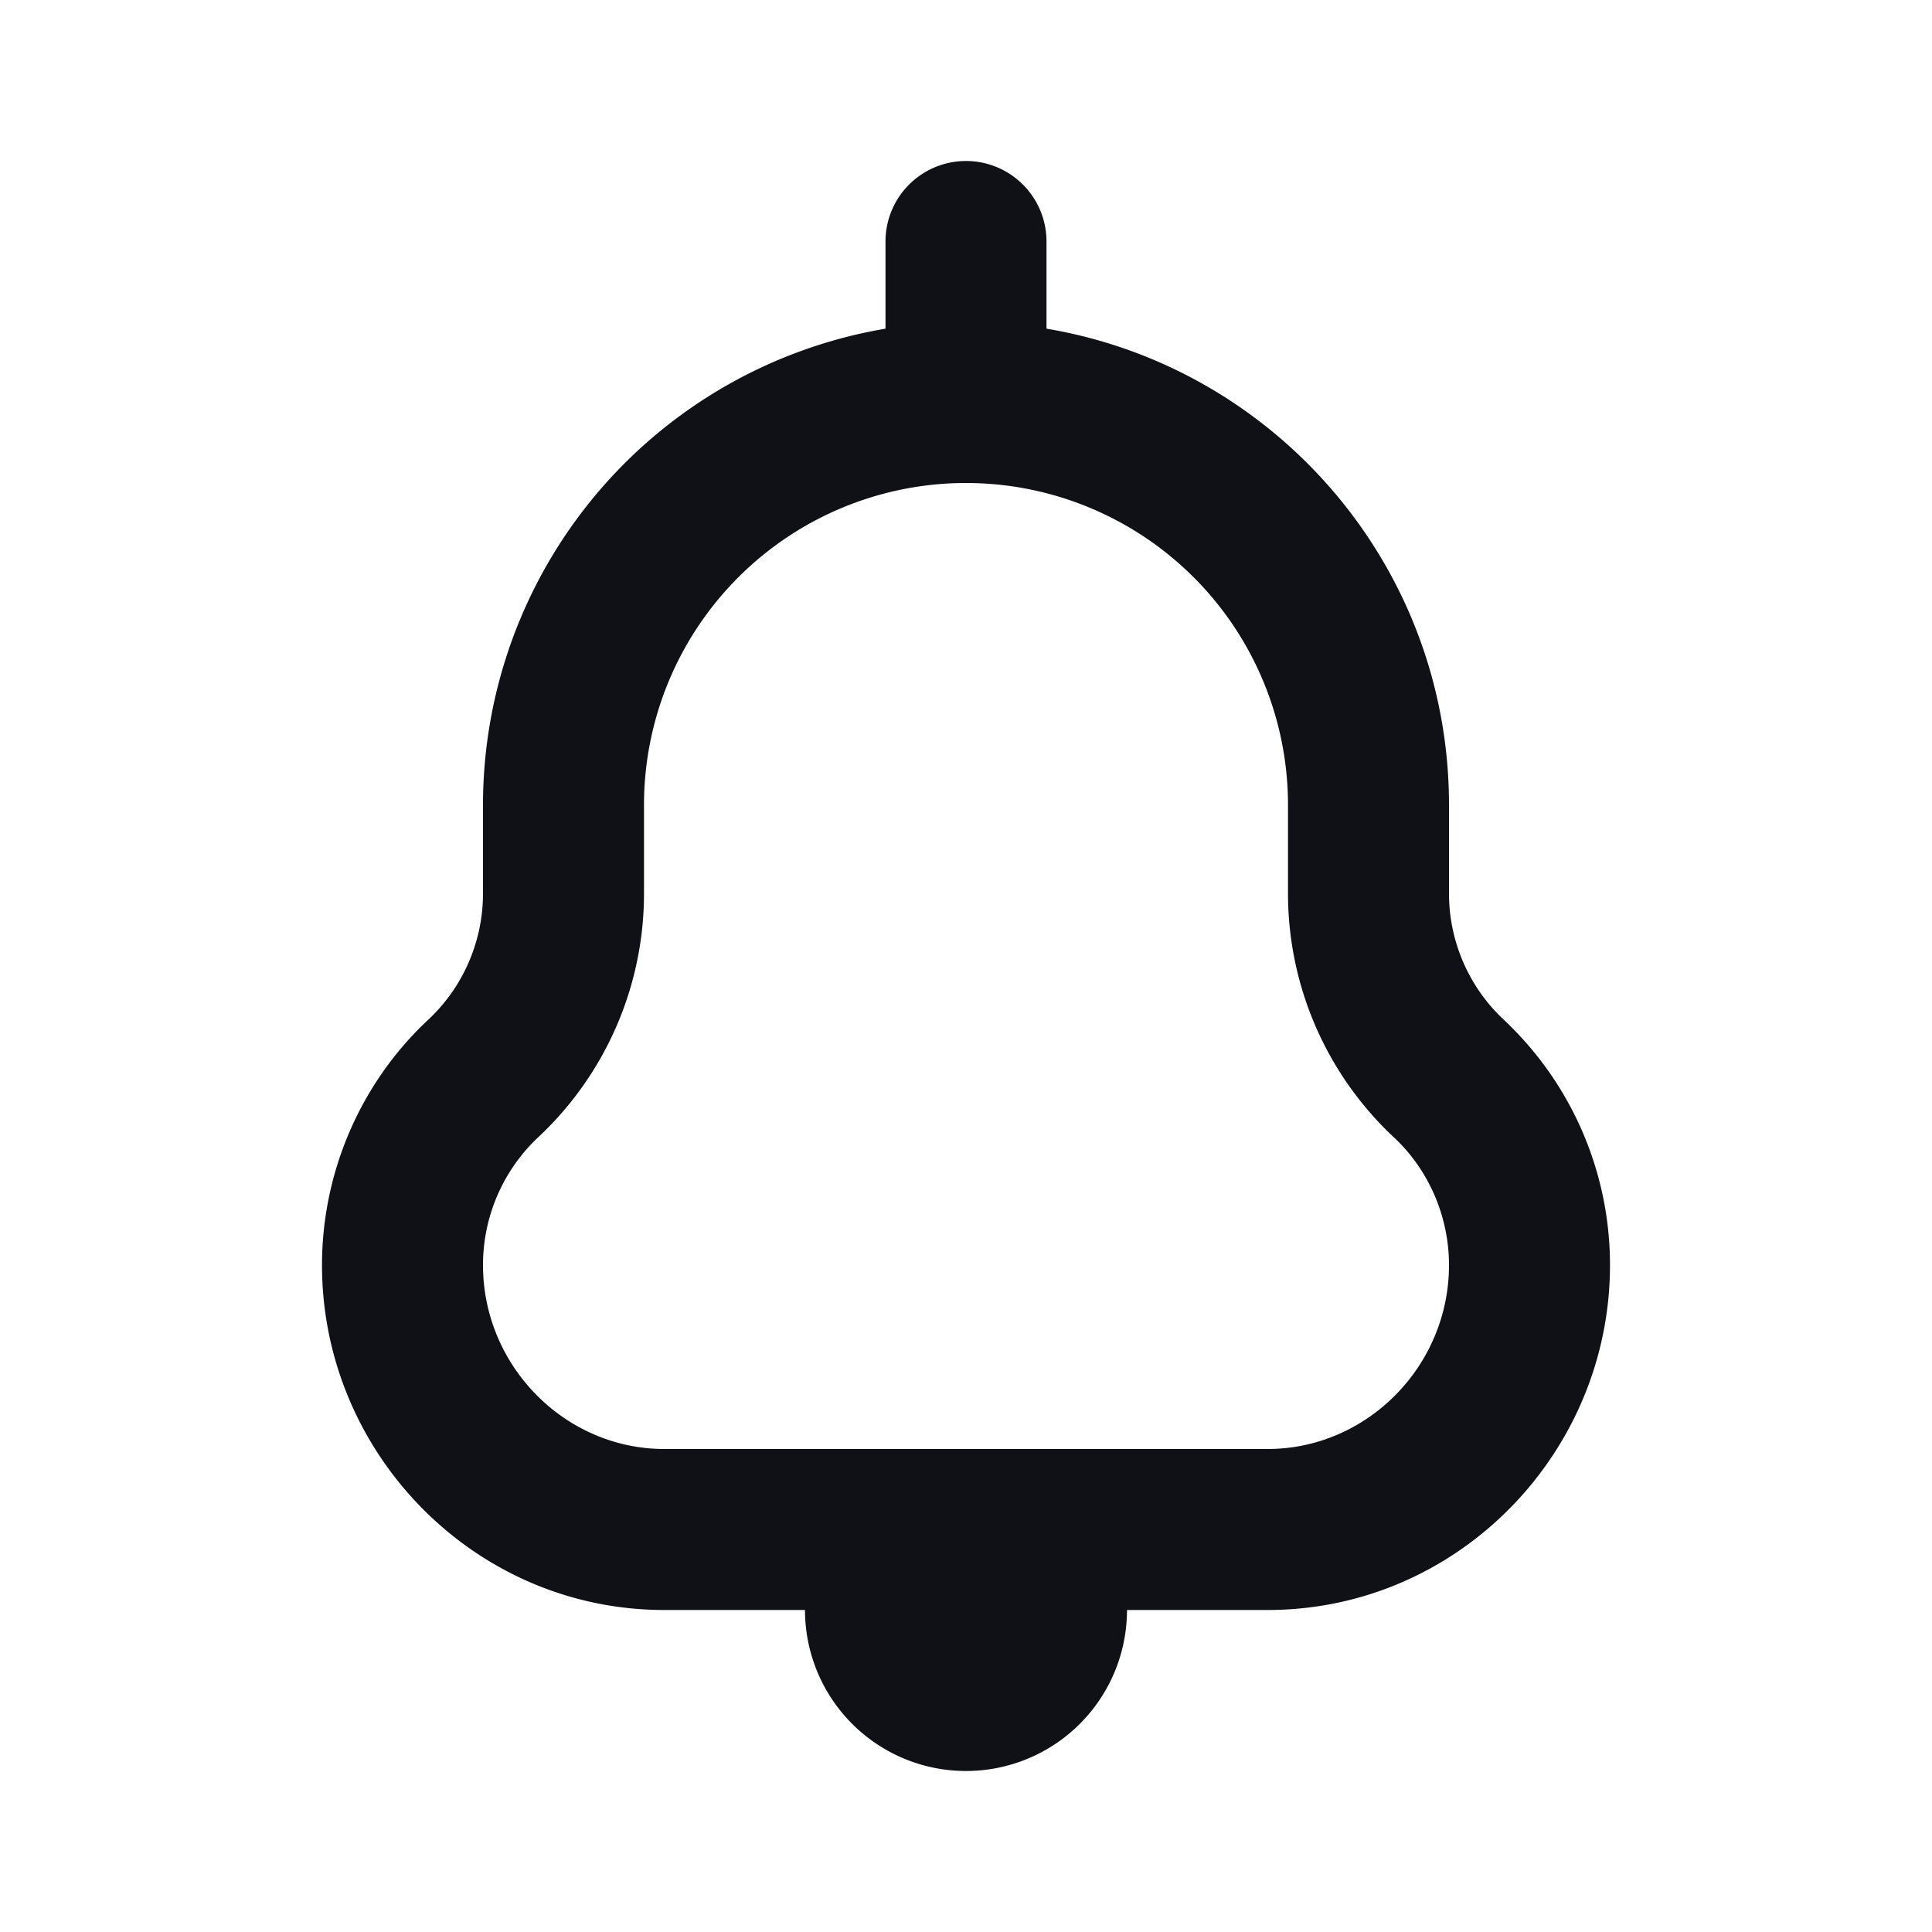 <svg xmlns="http://www.w3.org/2000/svg" width="24" height="24" fill="none" viewBox="0 0 24 24"><path fill="#101116" fill-rule="evenodd" d="M12 2a1 1 0 0 1 1 1v1.083c2.838.476 5 2.944 5 5.917v1.099c0 .595.247 1.164.682 1.57A4.178 4.178 0 0 1 20 15.715C20 18.05 18.109 20 15.747 20H14a2 2 0 1 1-4 0H8.253C5.891 20 4 18.05 4 15.715c0-1.145.474-2.258 1.318-3.046.435-.406.682-.975.682-1.57V10a6.002 6.002 0 0 1 5-5.917V3a1 1 0 0 1 1-1Zm0 4a4 4 0 0 0-4 4v1.099c0 1.15-.477 2.248-1.318 3.032A2.178 2.178 0 0 0 6 15.715C6 16.972 7.021 18 8.253 18h7.494C16.979 18 18 16.972 18 15.715c0-.6-.25-1.18-.682-1.584A4.148 4.148 0 0 1 16 11.1V10a4 4 0 0 0-4-4Z" clip-rule="evenodd"/></svg>